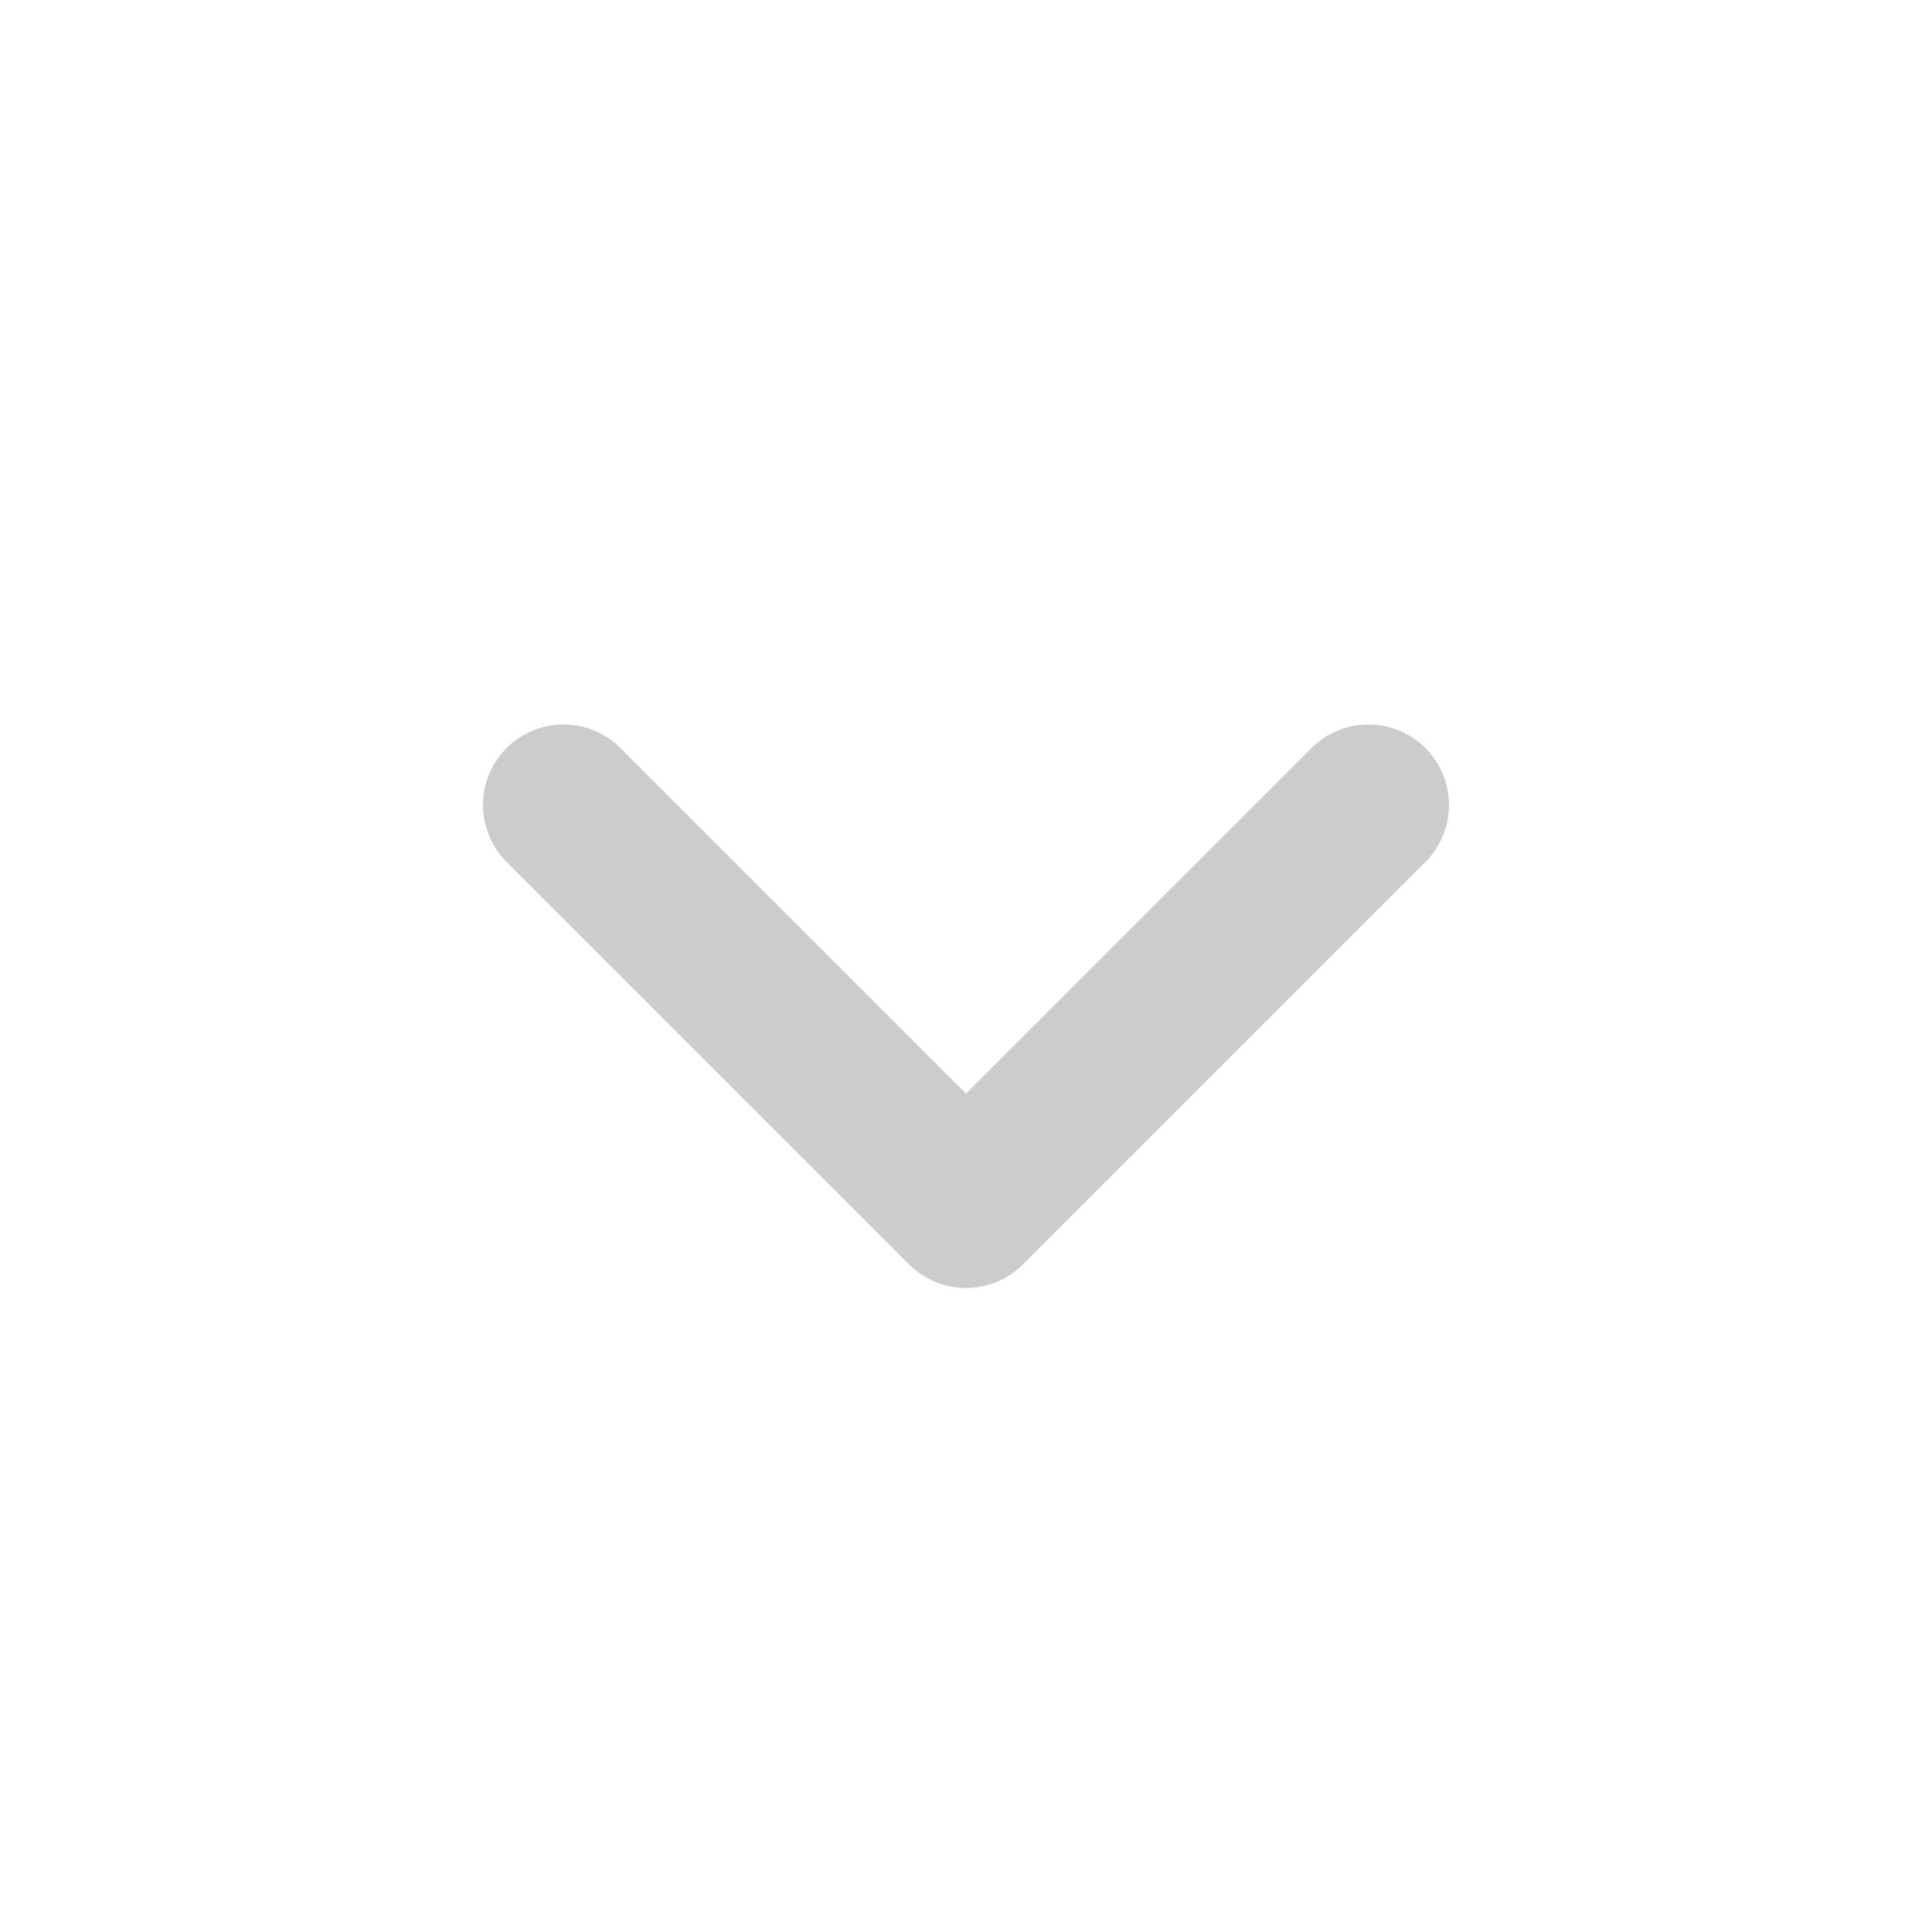 <svg width="24" height="24" viewBox="0 0 24 24" fill="none" xmlns="http://www.w3.org/2000/svg">
<path d="M7 10L12 15L17 10" stroke="#CCCCCC" stroke-width="2" stroke-linecap="round" stroke-linejoin="round"/>
</svg>

